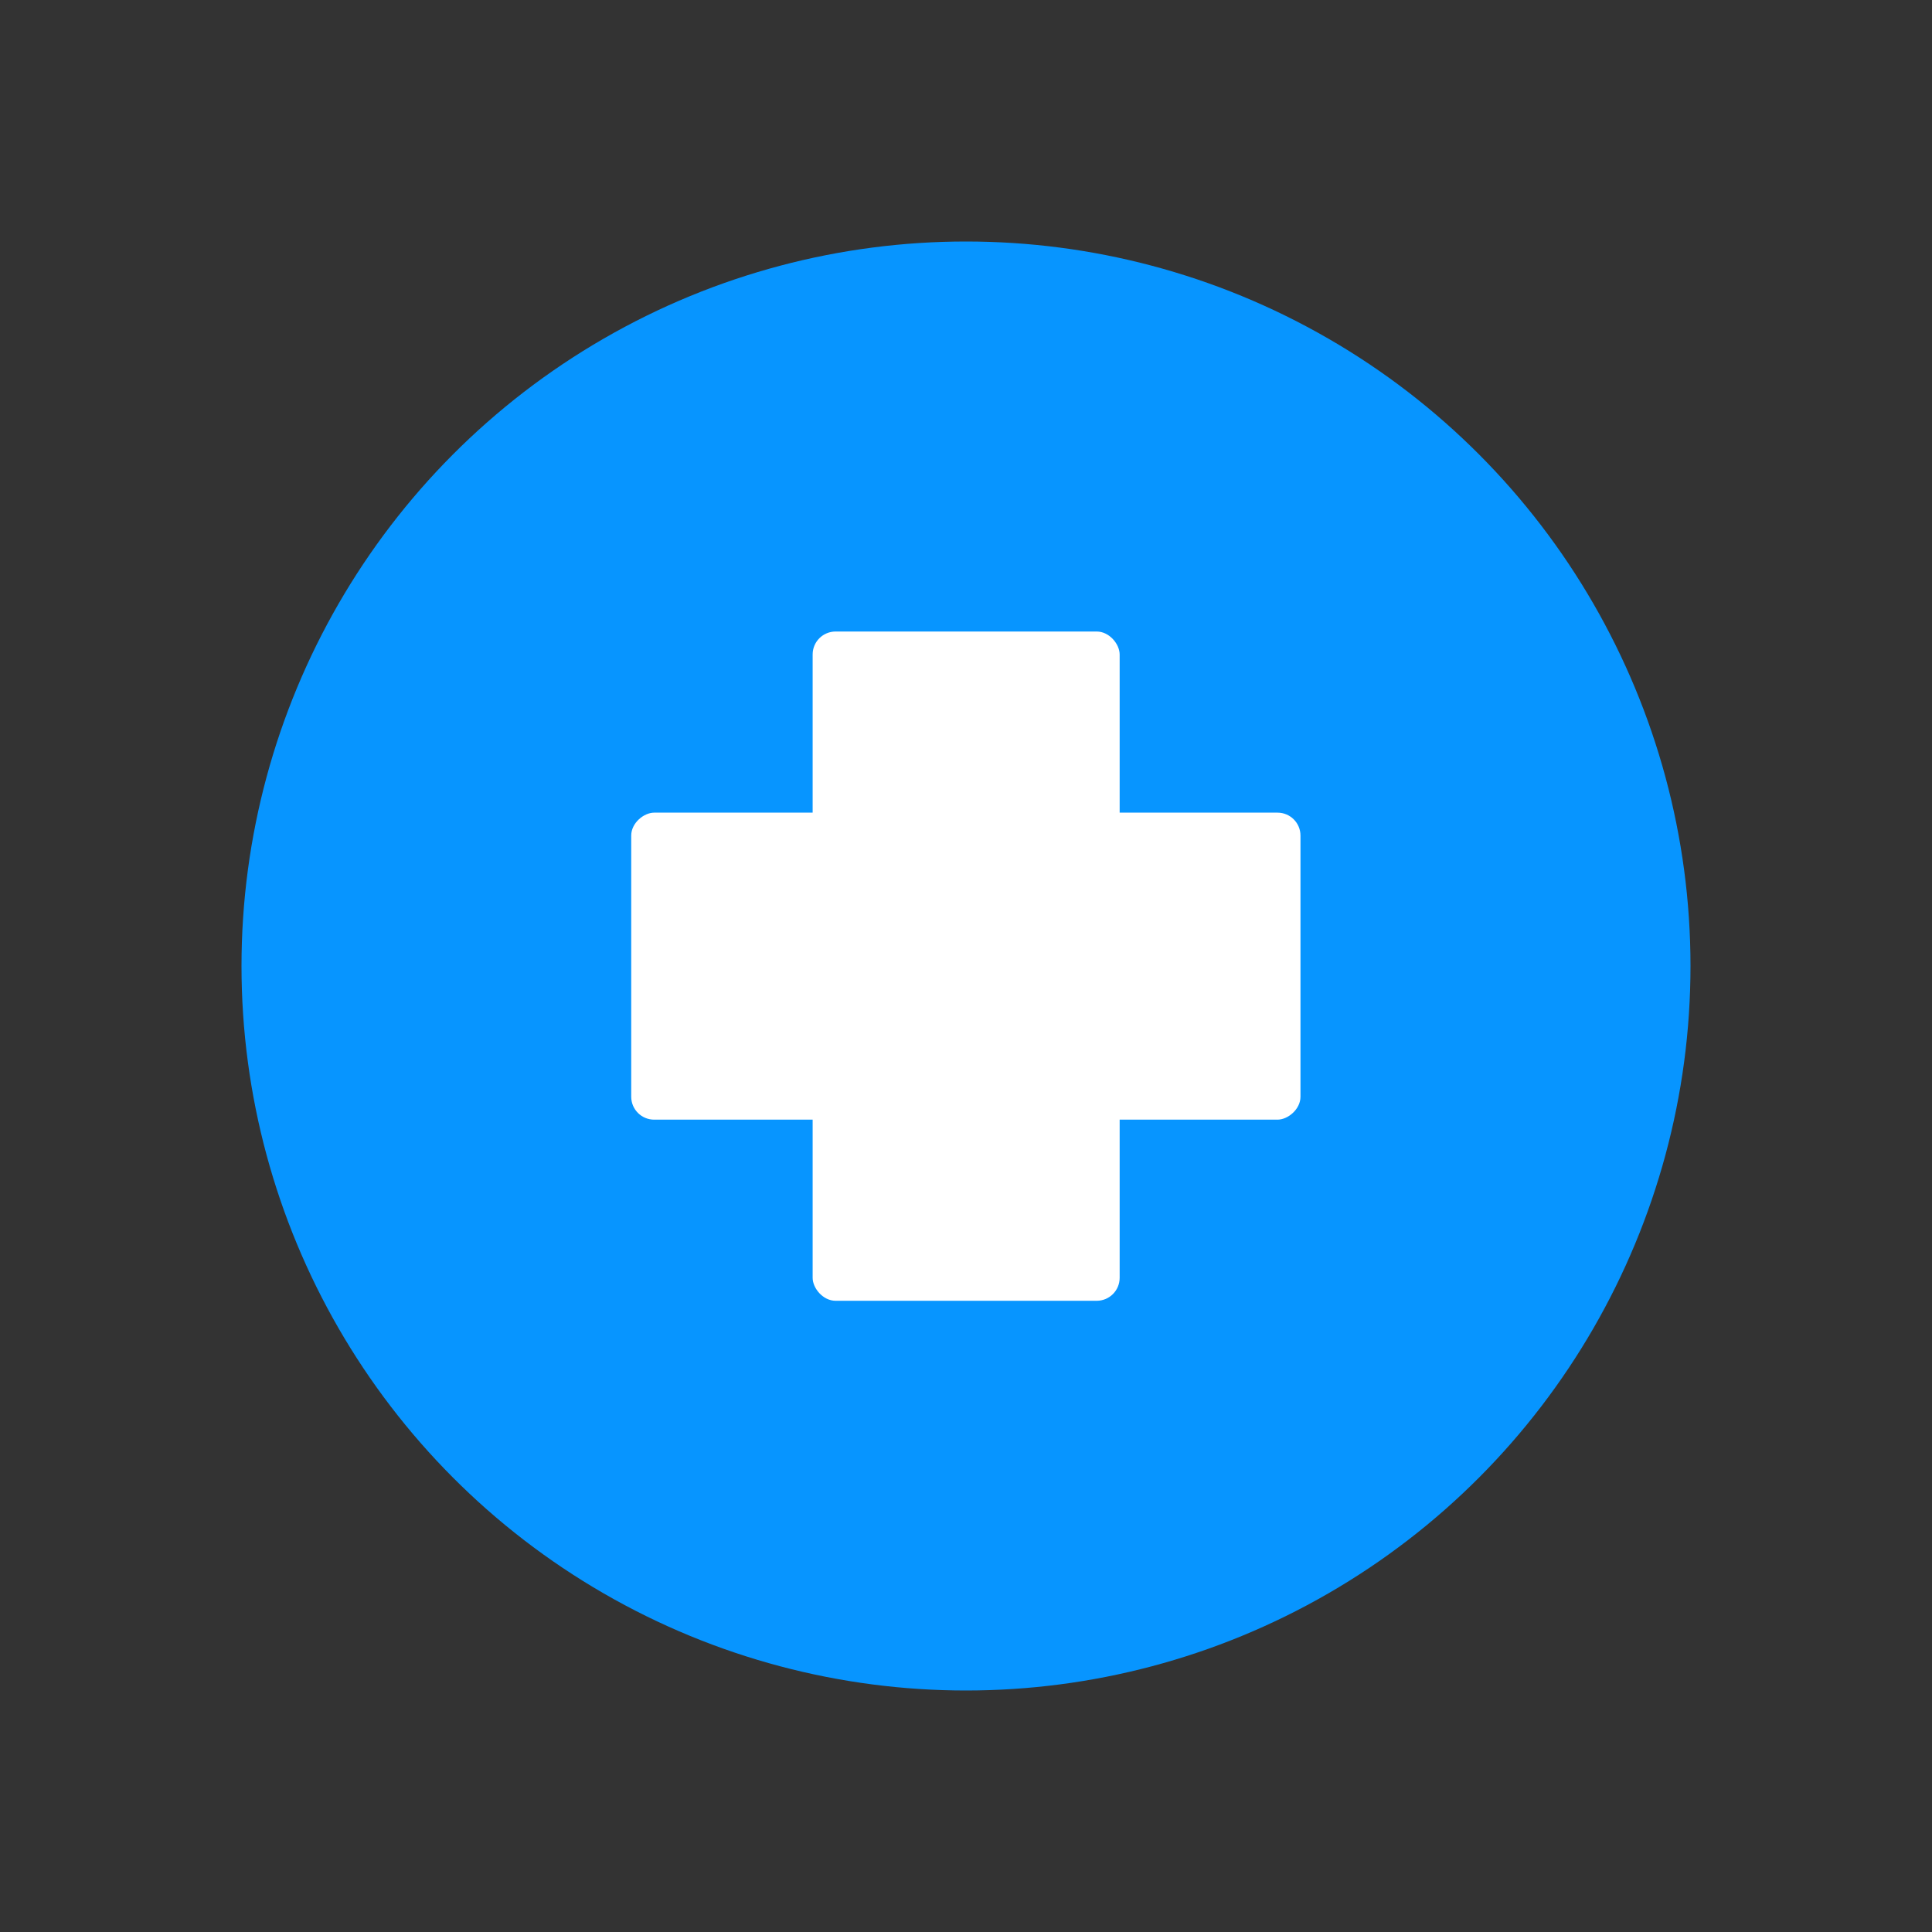 <svg id="Layer_1" data-name="Layer 1" xmlns="http://www.w3.org/2000/svg" viewBox="0 0 64 64"><rect x="0" y="0" width="64" height="64" fill="#333333" stroke="none"/><defs><style>.cls-1{fill:#0795ff;}.cls-2{fill:#fff;}</style></defs><title>medical, medicine, healthcare, health, hospital</title><circle class="cls-1" cx="32" cy="32" r="24"/><rect class="cls-2" x="26.92" y="20.92" width="10.17" height="22.17" rx="0.76"/><rect class="cls-2" x="26.92" y="20.92" width="10.17" height="22.17" rx="0.76" transform="translate(64 0) rotate(90)"/></svg>